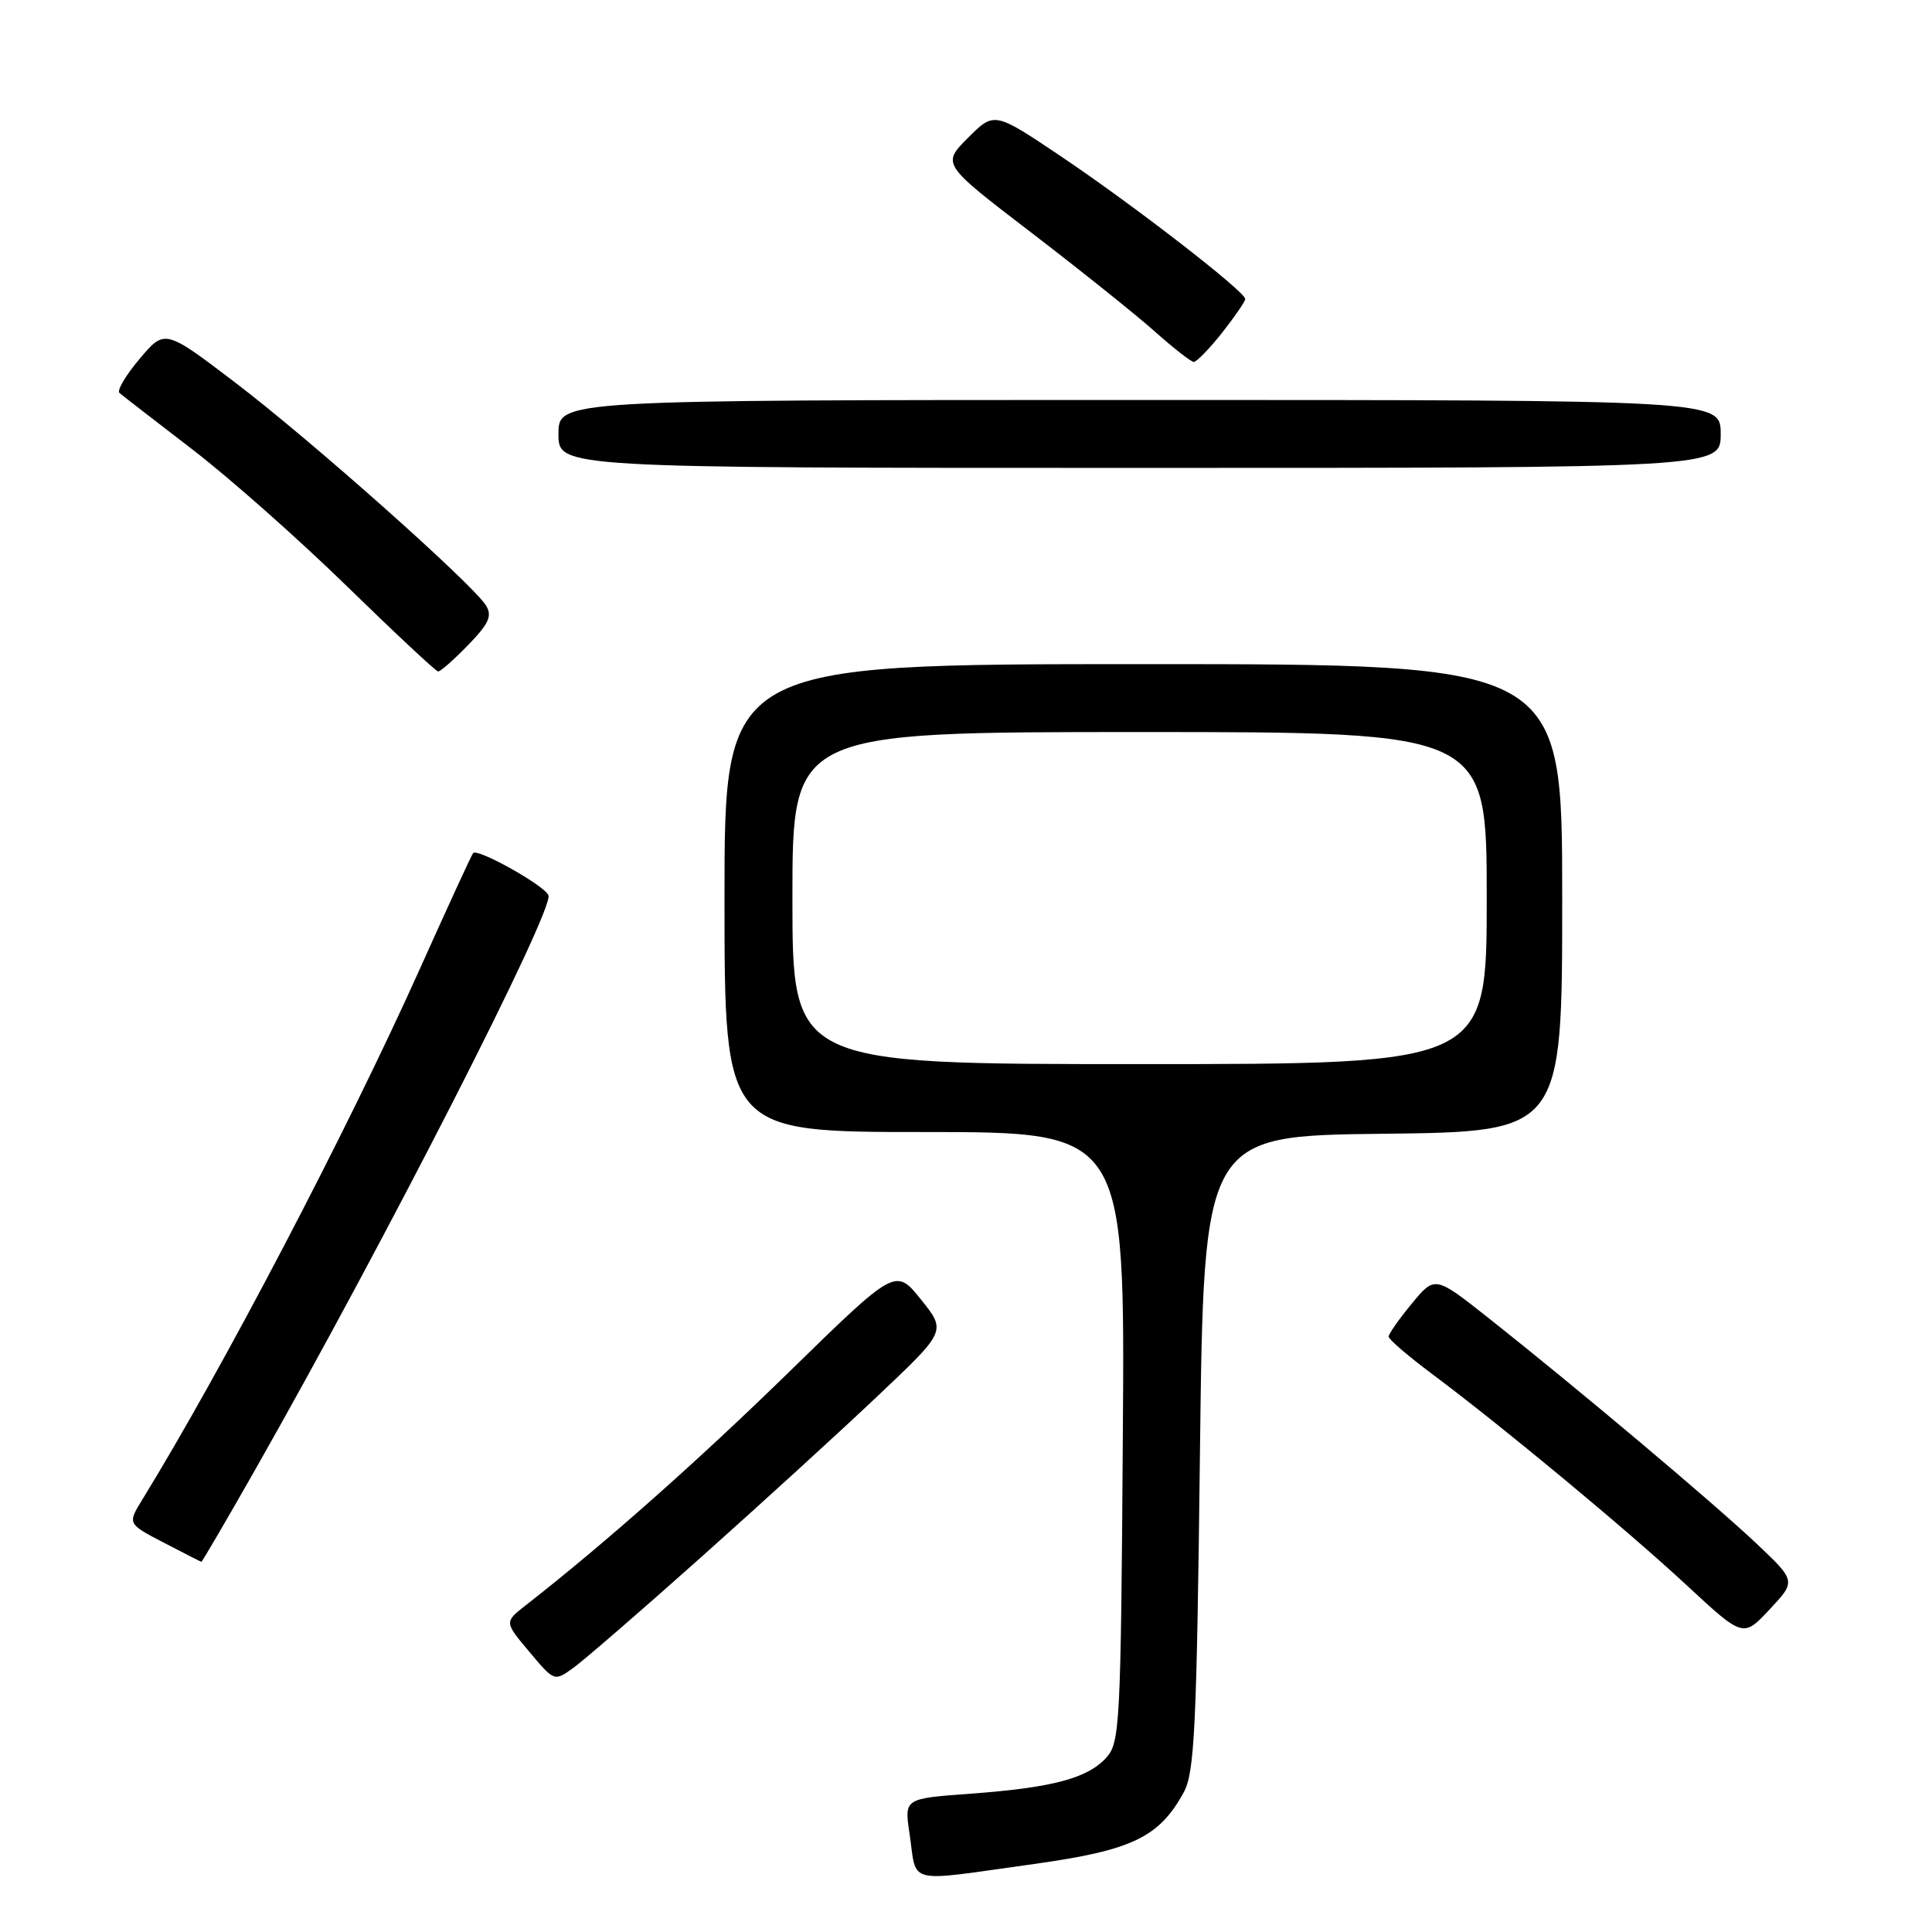 <?xml version="1.0" encoding="UTF-8" standalone="no"?>
<!DOCTYPE svg PUBLIC "-//W3C//DTD SVG 1.1//EN" "http://www.w3.org/Graphics/SVG/1.1/DTD/svg11.dtd" >
<svg xmlns="http://www.w3.org/2000/svg" xmlns:xlink="http://www.w3.org/1999/xlink" version="1.1" viewBox="0 0 256 256">
 <g >
 <path fill="currentColor"
d=" M 137.00 246.99 C 149.99 245.18 153.58 243.47 156.85 237.50 C 158.28 234.89 158.57 229.00 159.00 192.50 C 159.50 150.50 159.50 150.50 183.25 150.23 C 207.00 149.96 207.00 149.96 207.00 118.98 C 207.00 88.00 207.00 88.00 151.50 88.00 C 96.00 88.00 96.00 88.00 96.00 119.00 C 96.00 150.00 96.00 150.00 122.53 150.00 C 149.07 150.00 149.07 150.00 148.78 190.40 C 148.52 228.46 148.39 230.91 146.60 232.89 C 144.11 235.64 139.46 236.87 128.66 237.67 C 119.82 238.31 119.82 238.31 120.51 242.91 C 121.55 249.85 119.69 249.39 137.00 246.99 Z  M 93.00 206.25 C 100.97 199.14 111.52 189.51 116.44 184.84 C 125.39 176.37 125.39 176.37 122.03 172.19 C 118.67 168.01 118.67 168.01 104.59 181.76 C 92.42 193.64 80.06 204.59 69.66 212.71 C 66.82 214.93 66.82 214.93 70.14 218.87 C 73.45 222.82 73.45 222.82 75.97 221.00 C 77.36 220.00 85.03 213.37 93.00 206.25 Z  M 232.71 204.50 C 227.05 199.15 209.08 184.02 197.32 174.71 C 190.13 169.02 190.13 169.02 187.07 172.74 C 185.38 174.78 184.00 176.75 184.00 177.11 C 184.00 177.47 186.59 179.69 189.75 182.05 C 199.14 189.07 215.50 202.64 223.50 210.06 C 230.98 217.00 230.98 217.00 234.49 213.25 C 238.00 209.50 238.00 209.50 232.71 204.50 Z  M 33.81 194.75 C 51.02 164.46 73.44 120.55 72.67 118.63 C 72.15 117.33 63.28 112.36 62.69 113.04 C 62.48 113.29 59.28 120.25 55.58 128.50 C 45.97 149.89 29.56 181.28 18.86 198.70 C 16.89 201.91 16.89 201.91 21.70 204.41 C 24.34 205.78 26.58 206.93 26.68 206.95 C 26.77 206.98 29.98 201.49 33.81 194.75 Z  M 62.03 85.47 C 64.79 82.62 65.25 81.61 64.39 80.22 C 62.62 77.37 41.26 58.38 31.23 50.74 C 21.84 43.59 21.84 43.59 18.50 47.55 C 16.66 49.72 15.46 51.76 15.83 52.07 C 16.20 52.39 20.55 55.76 25.50 59.56 C 30.45 63.36 39.67 71.53 46.00 77.71 C 52.33 83.88 57.75 88.95 58.05 88.97 C 58.36 88.99 60.15 87.41 62.03 85.47 Z  M 228.00 57.50 C 228.00 53.00 228.00 53.00 151.00 53.00 C 74.00 53.00 74.00 53.00 74.00 57.50 C 74.00 62.00 74.00 62.00 151.00 62.00 C 228.00 62.00 228.00 62.00 228.00 57.50 Z  M 161.92 44.11 C 163.61 41.96 165.00 39.94 165.00 39.62 C 165.00 38.64 150.23 27.20 140.66 20.77 C 131.75 14.78 131.75 14.78 128.27 18.26 C 124.79 21.74 124.79 21.74 136.65 30.82 C 143.17 35.82 150.53 41.71 153.00 43.91 C 155.47 46.11 157.80 47.93 158.17 47.96 C 158.53 47.98 160.22 46.25 161.92 44.11 Z  M 105.00 119.00 C 105.00 97.00 105.00 97.00 151.00 97.00 C 197.00 97.00 197.00 97.00 197.00 119.00 C 197.00 141.00 197.00 141.00 151.00 141.00 C 105.00 141.00 105.00 141.00 105.00 119.00 Z "/>
</g>
</svg>